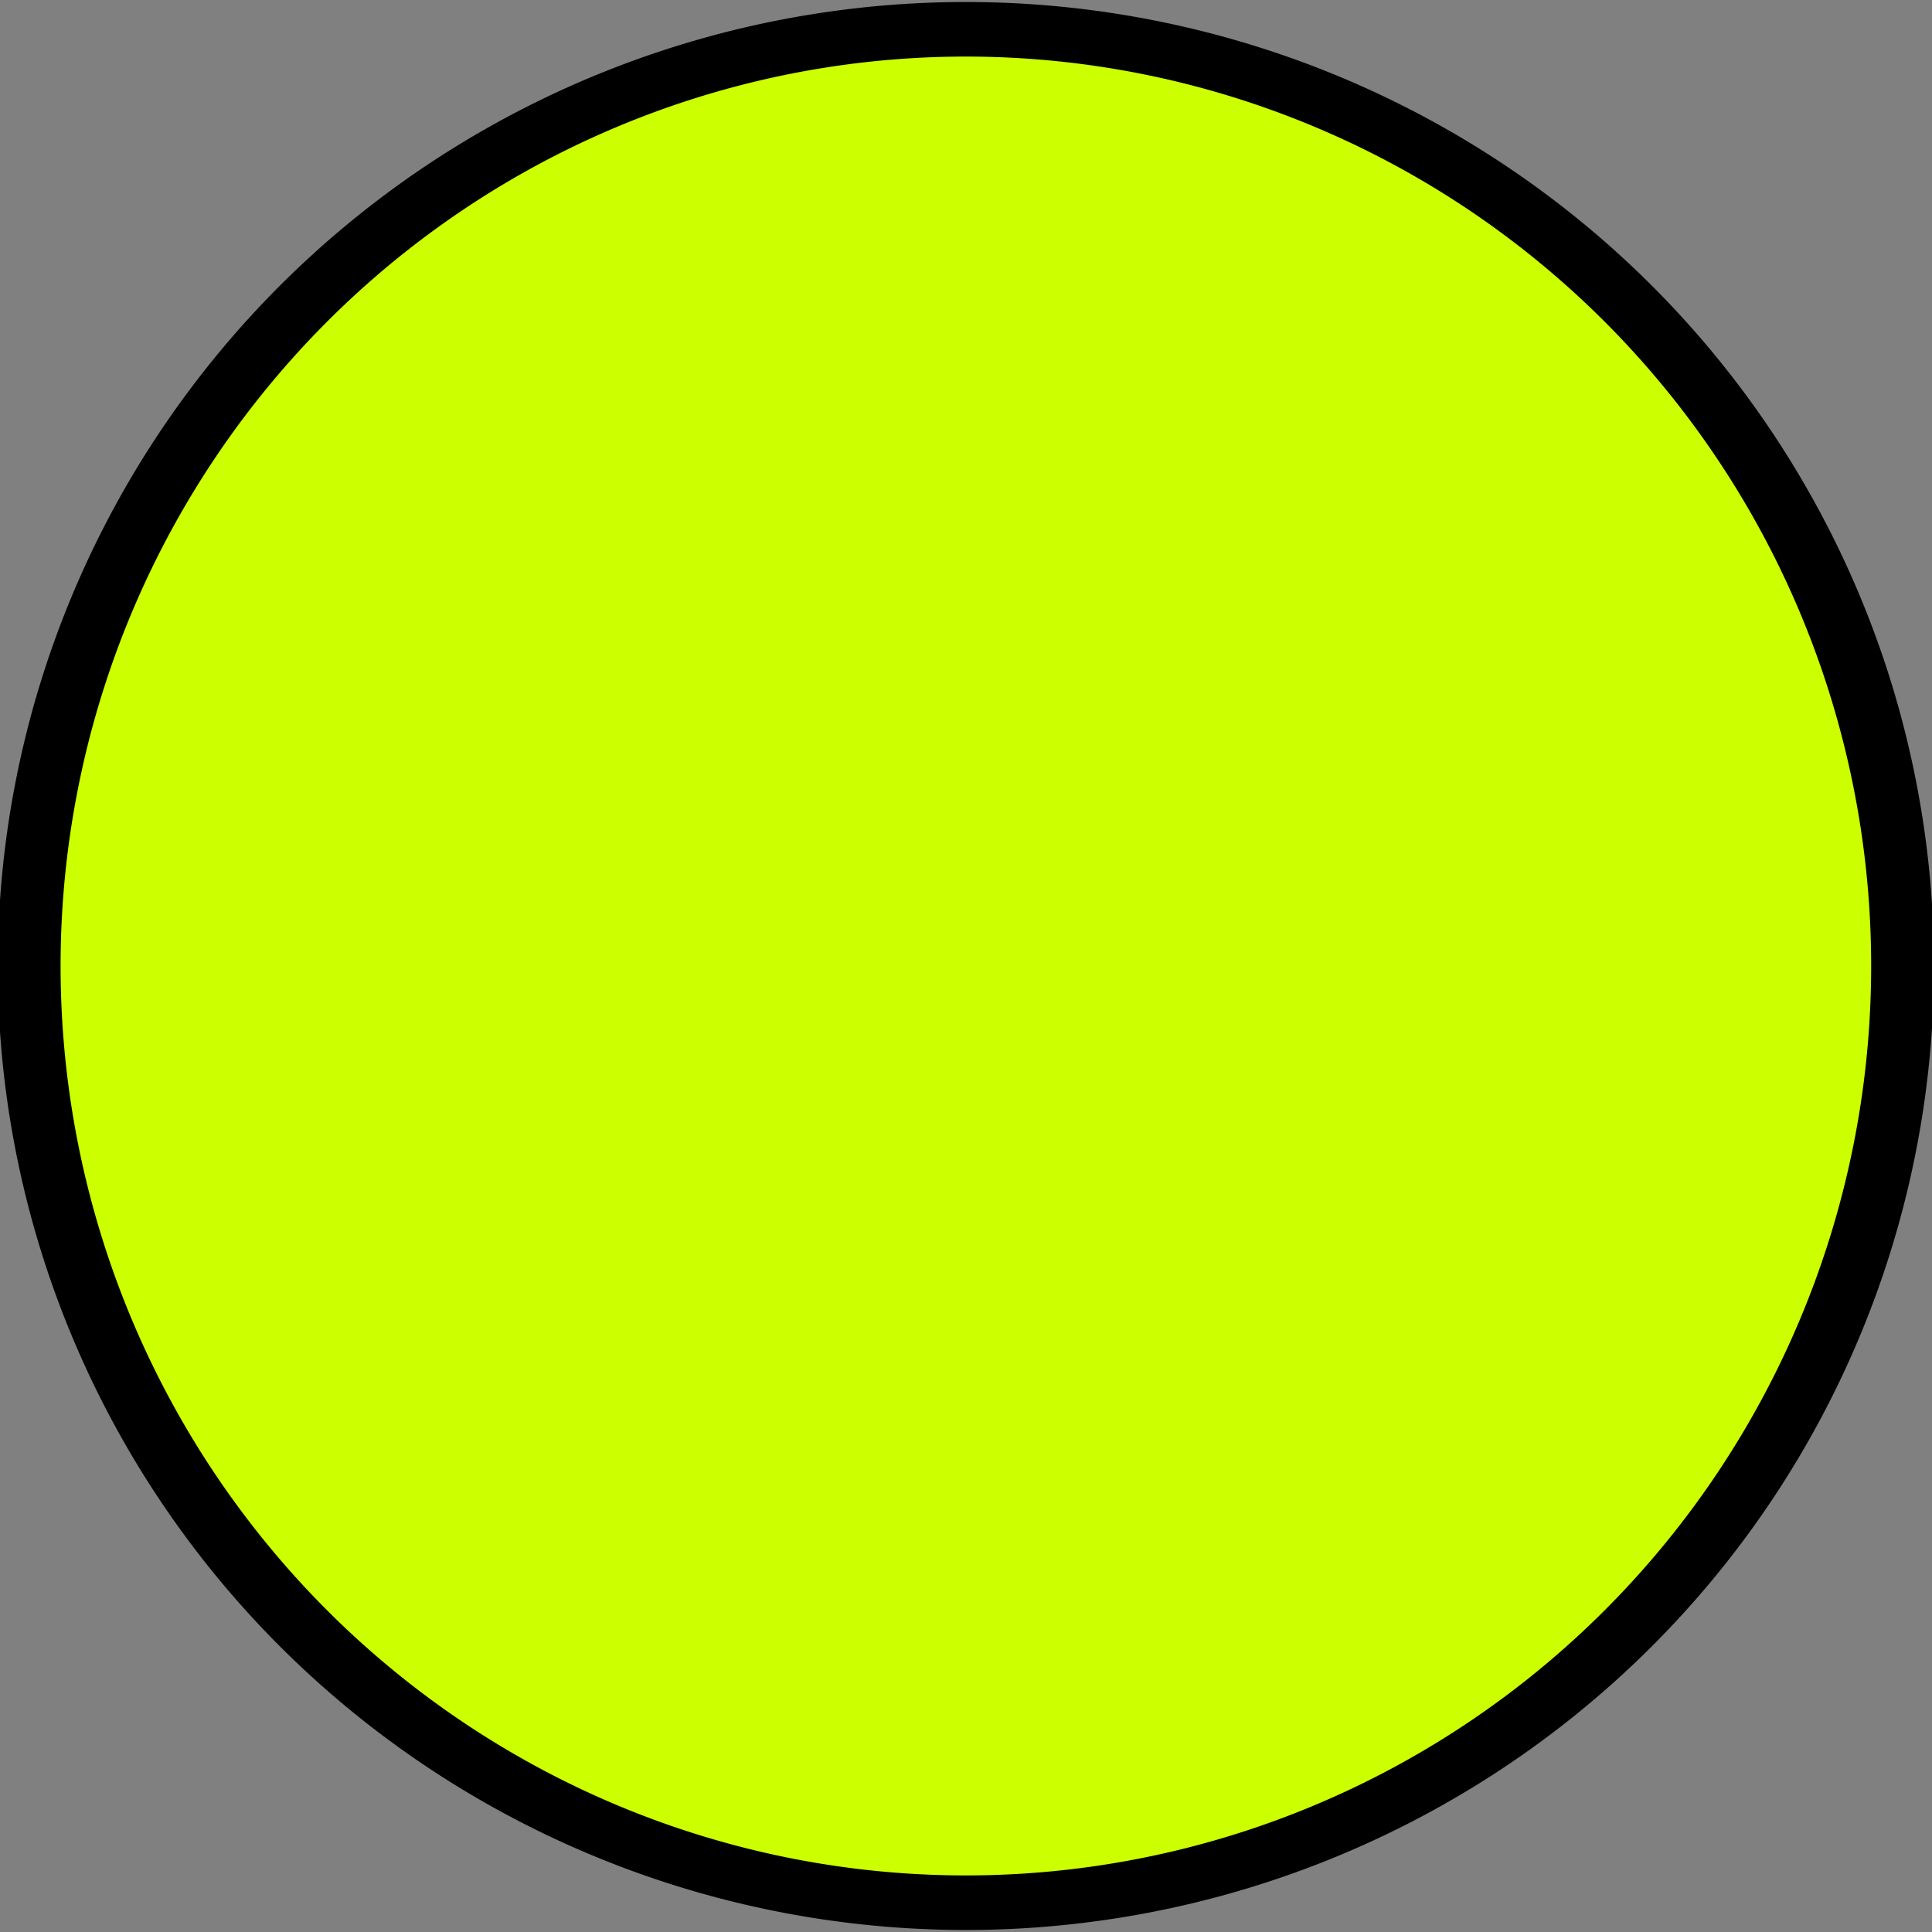 <?xml version="1.0" encoding="UTF-8" standalone="no"?>
<!-- Created with Inkscape (http://www.inkscape.org/) -->

<svg
   xmlns:dc="http://purl.org/dc/elements/1.1/"
   xmlns:cc="http://creativecommons.org/ns#"
   xmlns:rdf="http://www.w3.org/1999/02/22-rdf-syntax-ns#"
   xmlns:svg="http://www.w3.org/2000/svg"
   xmlns="http://www.w3.org/2000/svg"
   xmlns:sodipodi="http://sodipodi.sourceforge.net/DTD/sodipodi-0.dtd"
   xmlns:inkscape="http://www.inkscape.org/namespaces/inkscape"
   width="128"
   height="128"
   id="svg3004"
   version="1.1"
   inkscape:version="0.48.3.1 r9886"
   sodipodi:docname="pacman_full.svg">
  <rect width="100%" height="100%" fill="#808080" stroke="none"/>
  <defs
     id="defs3006" />
  <sodipodi:namedview
     id="base"
     pagecolor="#ffffff"
     bordercolor="#666666"
     borderopacity="1.0"
     inkscape:pageopacity="0.0"
     inkscape:pageshadow="2"
     inkscape:zoom="5.5"
     inkscape:cx="62.540275"
     inkscape:cy="64.245686"
     inkscape:current-layer="layer1"
     showgrid="true"
     inkscape:document-units="px"
     inkscape:grid-bbox="true"
     inkscape:window-width="1920"
     inkscape:window-height="1018"
     inkscape:window-x="-8"
     inkscape:window-y="-8"
     inkscape:window-maximized="1" />
  <g
     id="layer1"
     inkscape:label="Layer 1"
     inkscape:groupmode="layer"
     transform="translate(0,64)">
    <path
       sodipodi:type="arc"
       style="fill:#ccff00;fill-opacity:1;stroke:#000000;stroke-width:0.683;stroke-linecap:butt;stroke-linejoin:round;stroke-miterlimit:4;stroke-opacity:1;stroke-dasharray:none"
       id="path3012"
       sodipodi:cx="29.818182"
       sodipodi:cy="32.81818"
       sodipodi:rx="10.181818"
       sodipodi:ry="11.727273"
       d="m 40,32.818 a 10.182,11.727 0 1 1 -20.364,0 10.182,11.727 0 1 1 20.364,0 z"
       transform="matrix(6.095,0,0,5.292,-117.749,-173.673)" />
  </g>
</svg>
